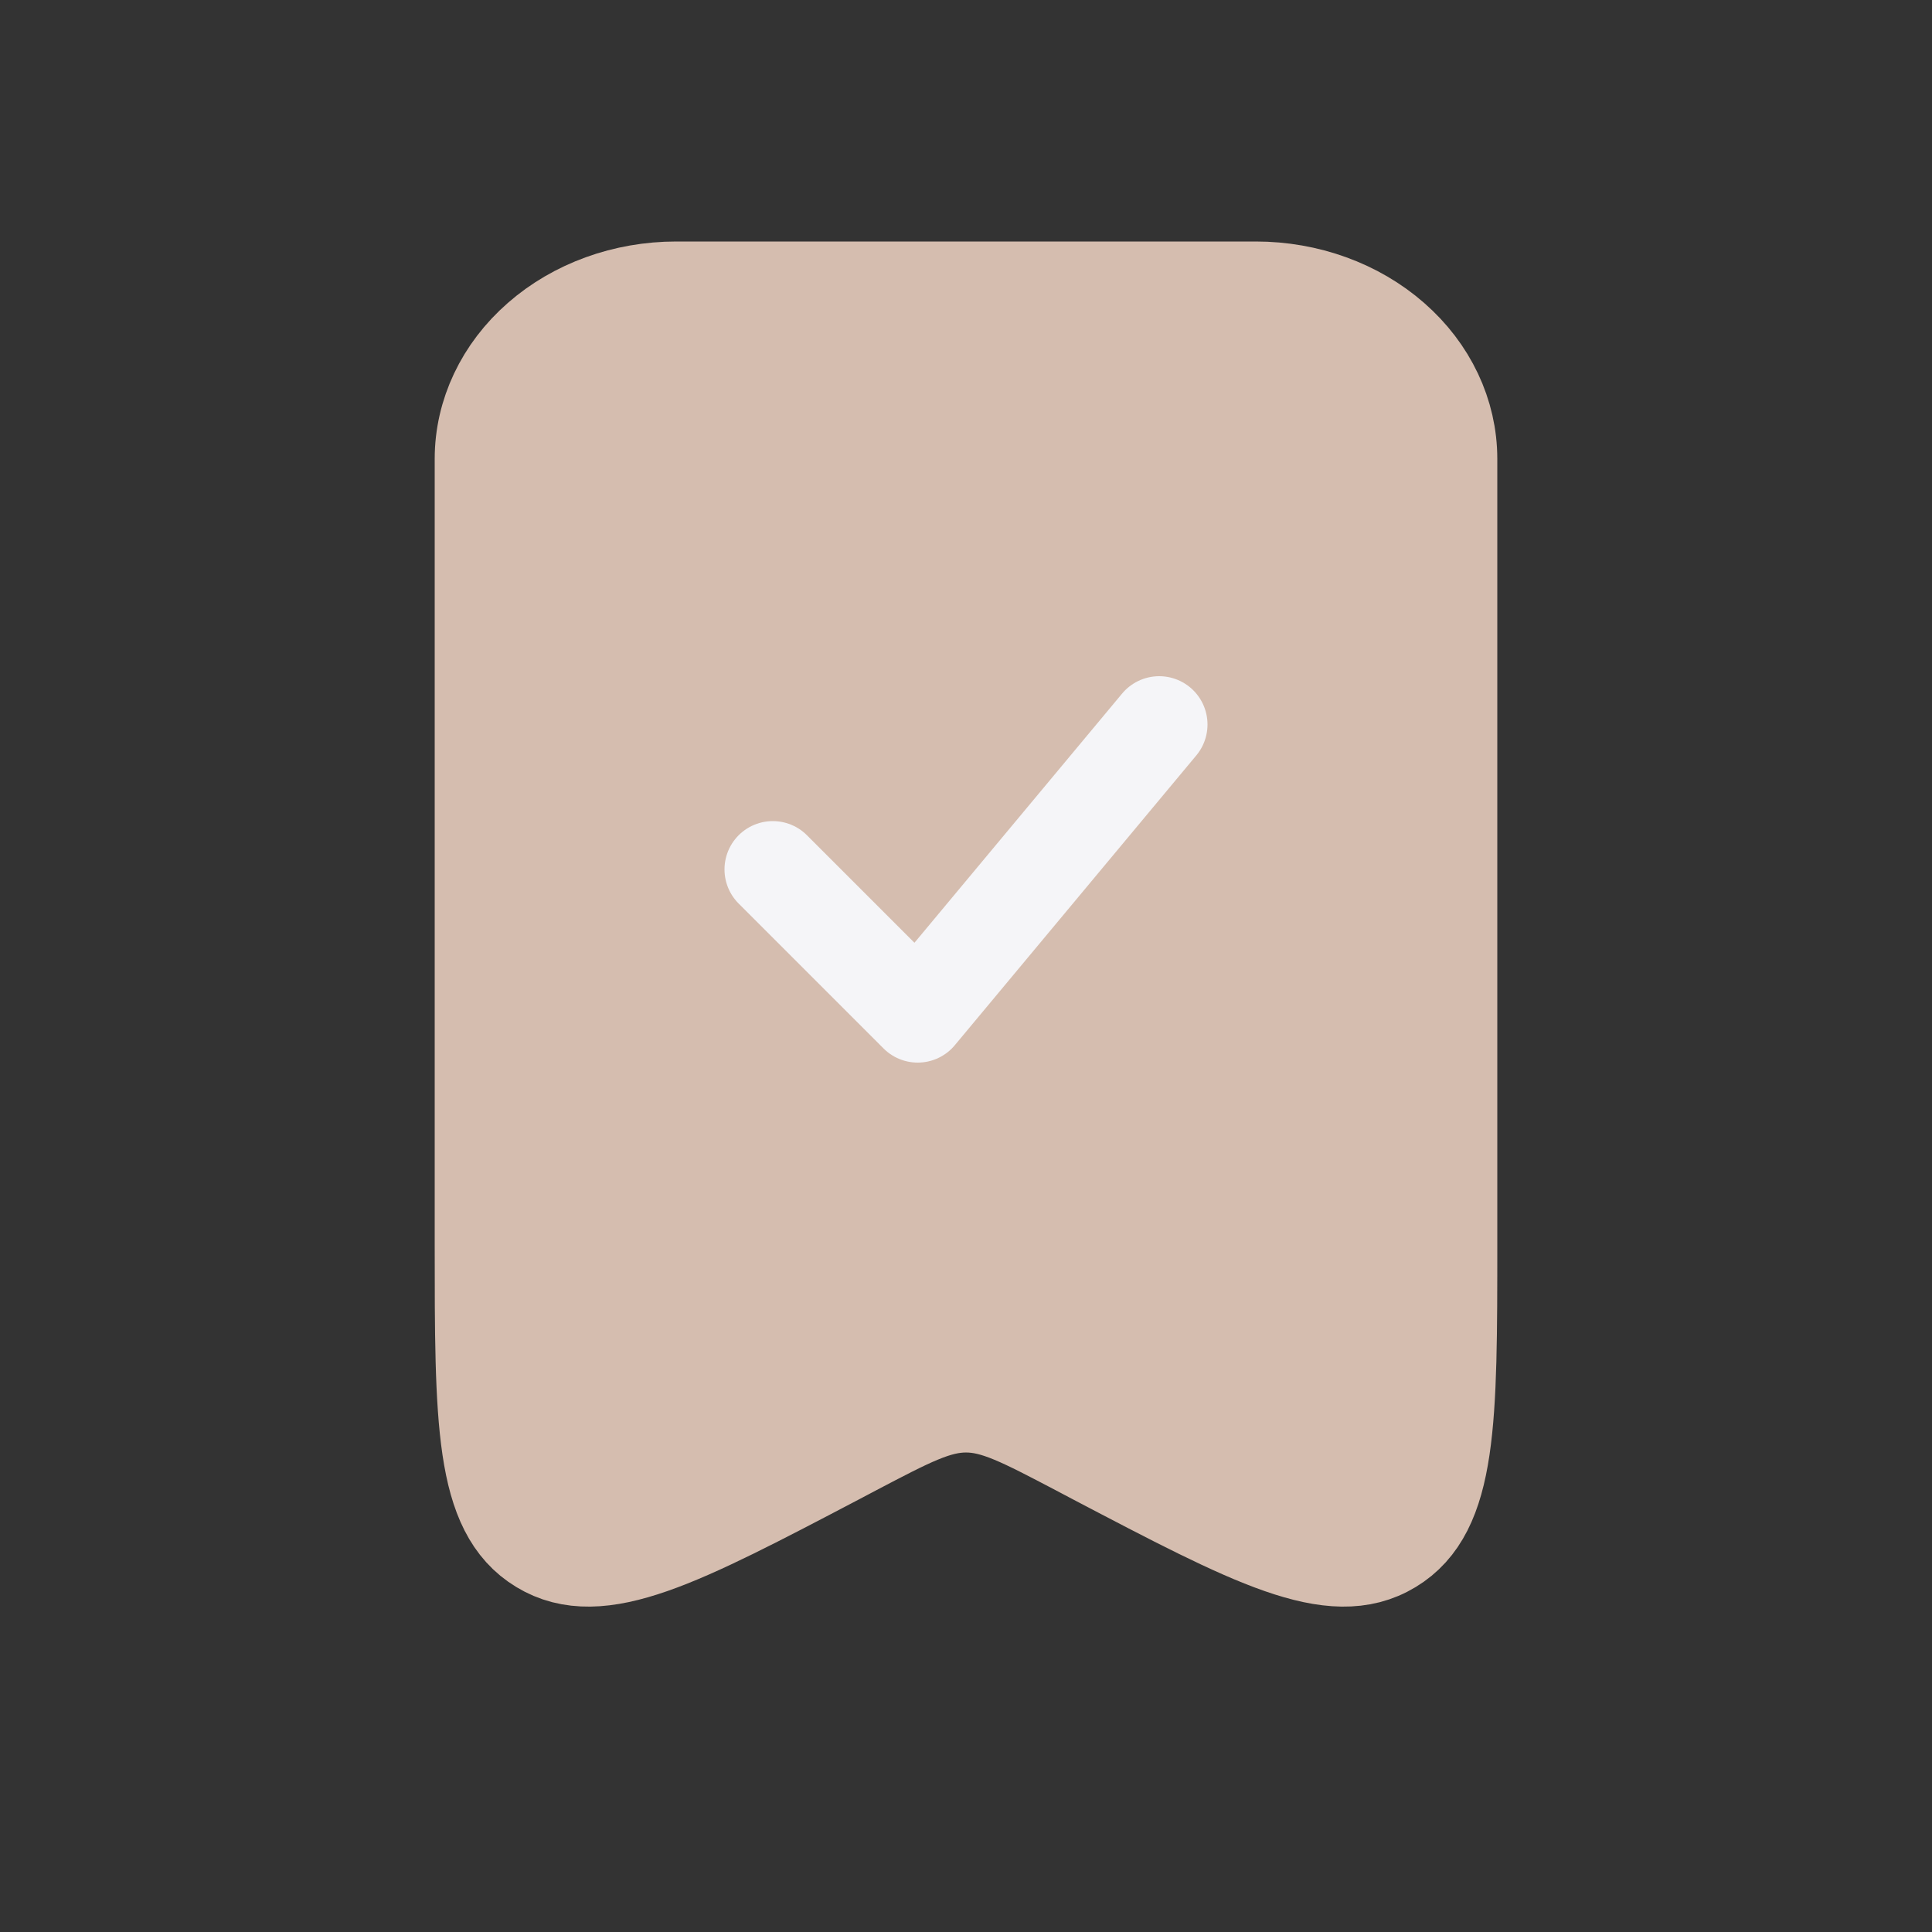 
<svg xmlns="http://www.w3.org/2000/svg" width="30" height="30" viewBox="0 0 16 16" fill="none">
<rect x="0" y="0" width="16" height="16" fill="#333333" stroke="none"/>
<path d="M5.6 2.4H10.4C10.824 2.4 11.231 2.547 11.531 2.81C11.831 3.072 12 3.429 12 3.8V10.291C12 11.77 12 12.509 11.517 12.801C11.035 13.093 10.38 12.749 9.07 12.062L8.93 11.988C8.474 11.749 8.247 11.629 8 11.629C7.753 11.629 7.526 11.749 7.07 11.988L6.93 12.062C5.62 12.749 4.965 13.093 4.483 12.801C4 12.509 4 11.77 4 10.291V3.8C4 3.429 4.169 3.072 4.469 2.81C4.769 2.547 5.176 2.4 5.6 2.4Z" fill="#D5BDAF" stroke="#D5BDAF" stroke-width="0.8" stroke-linecap="round" stroke-linejoin="round"/>
<path d="M6.4 7.2L7.6 8.4L9.6 6" stroke="#F5F5F8" stroke-width="0.8" stroke-linecap="round" stroke-linejoin="round"/>
</svg>
